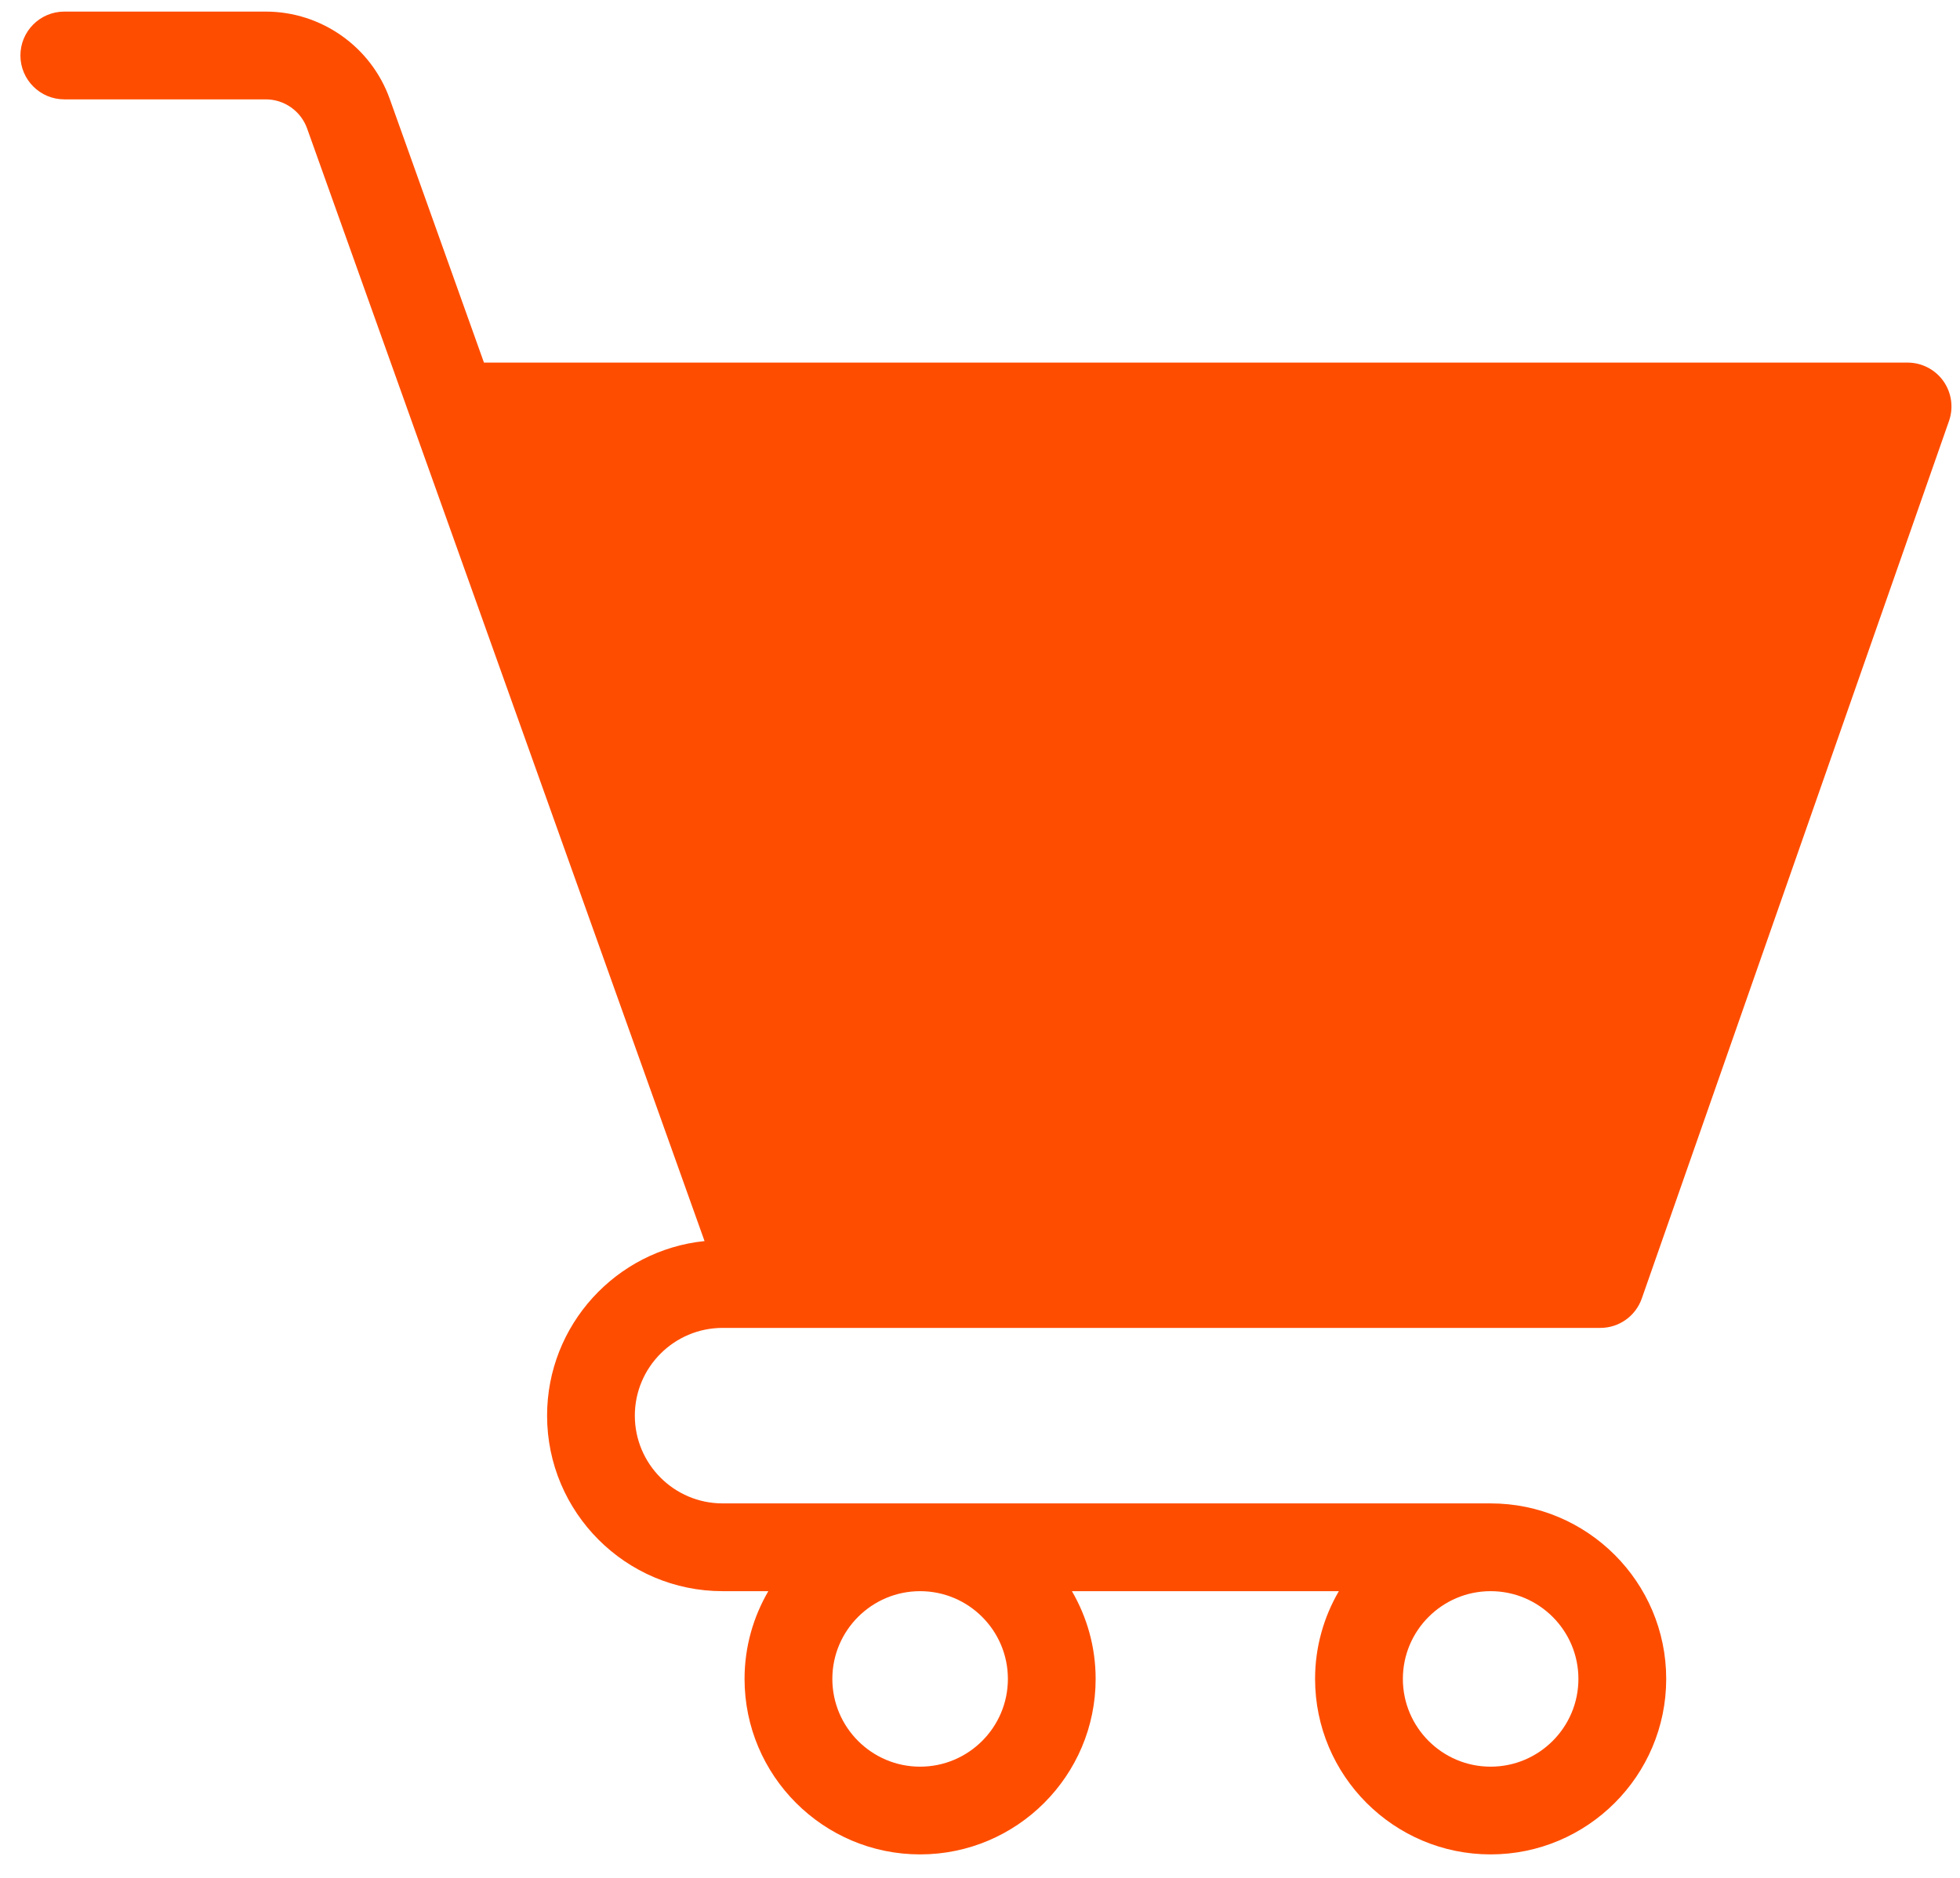 <svg width="48" height="46" viewBox="0 0 48 46" fill="none" xmlns="http://www.w3.org/2000/svg">
<path d="M24.683 41.126C24.683 39.941 23.719 38.977 22.533 38.977C21.348 38.977 20.384 39.941 20.384 41.126C20.384 42.312 21.348 43.276 22.533 43.276C23.719 43.276 24.683 42.312 24.683 41.126ZM38.655 41.126C38.655 39.941 37.691 38.977 36.505 38.977C35.32 38.977 34.356 39.941 34.356 41.126C34.356 42.312 35.32 43.276 36.505 43.276C37.691 43.276 38.655 42.312 38.655 41.126ZM40.207 31.808C40.056 32.239 39.649 32.528 39.193 32.528H17.697C16.511 32.528 15.547 33.492 15.547 34.677C15.547 35.863 16.511 36.827 17.697 36.827H36.505C38.876 36.827 40.805 38.756 40.805 41.126C40.805 43.496 38.876 45.425 36.505 45.425C34.135 45.425 32.206 43.496 32.206 41.126C32.206 40.343 32.42 39.609 32.788 38.977H26.251C26.619 39.609 26.832 40.343 26.832 41.126C26.832 43.496 24.904 45.425 22.533 45.425C20.163 45.425 18.234 43.496 18.234 41.126C18.234 40.343 18.448 39.609 18.816 38.977H17.697C15.326 38.977 13.398 37.048 13.398 34.677C13.398 32.456 15.091 30.623 17.254 30.401L7.521 3.147C7.368 2.72 6.962 2.434 6.509 2.434H1.575C0.982 2.434 0.5 1.952 0.5 1.359C0.5 0.765 0.982 0.284 1.575 0.284H6.509C7.868 0.284 9.088 1.144 9.545 2.424L11.852 8.882H46.716C47.064 8.882 47.391 9.051 47.593 9.335C47.794 9.62 47.846 9.983 47.731 10.312L40.207 31.808Z" fill="#FF4D00"/>
</svg>
